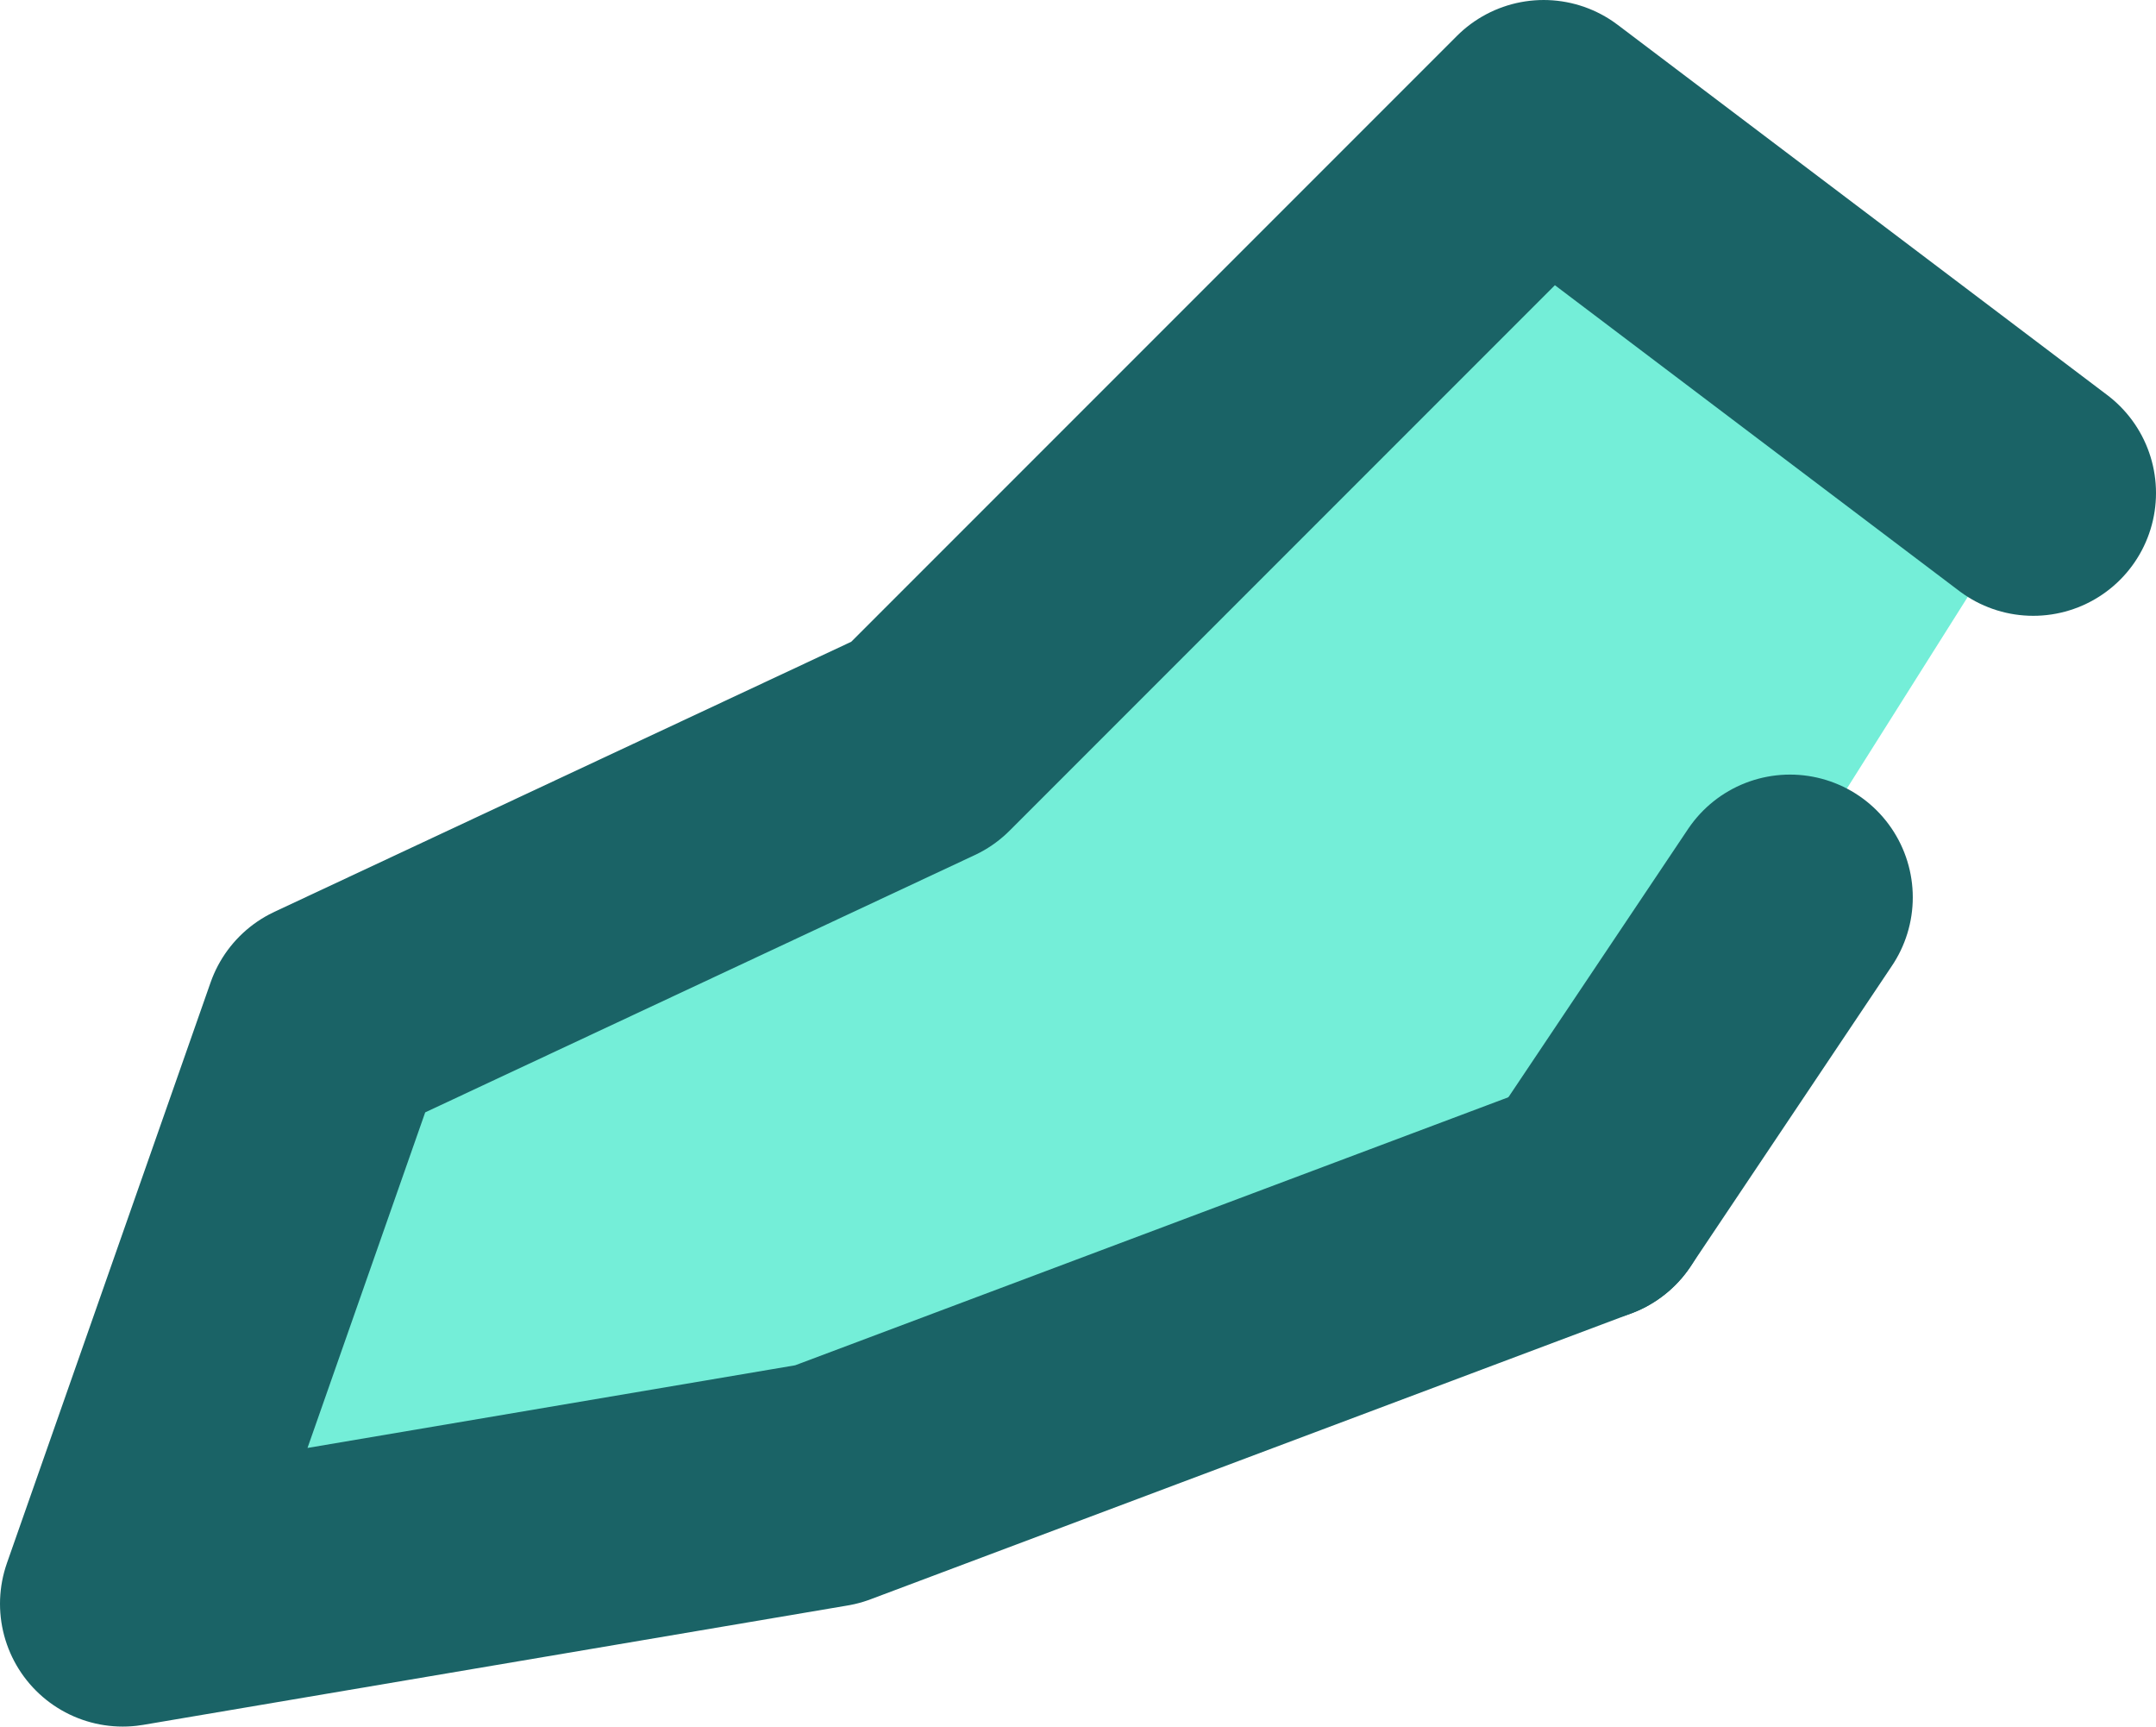 <?xml version="1.0" encoding="UTF-8" standalone="no"?>
<svg
   width="25.467"
   height="20.39"
   version="1.1"
   id="svg6"
   sodipodi:docname="ChameleonLeg1.svg"
   inkscape:version="1.4.2 (f4327f4, 2025-05-13)"
   xml:space="preserve"
   xmlns:inkscape="http://www.inkscape.org/namespaces/inkscape"
   xmlns:sodipodi="http://sodipodi.sourceforge.net/DTD/sodipodi-0.dtd"
   xmlns="http://www.w3.org/2000/svg"
   xmlns:svg="http://www.w3.org/2000/svg"><defs
     id="defs6"><inkscape:path-effect
       effect="mirror_symmetry"
       start_point="39.794,36.603"
       end_point="39.794,79.801"
       center_point="39.794,58.202"
       id="path-effect1-8"
       is_visible="true"
       lpeversion="1.2"
       lpesatellites=""
       mode="free"
       discard_orig_path="false"
       fuse_paths="true"
       oposite_fuse="true"
       split_items="false"
       split_open="false"
       link_styles="false" /></defs><sodipodi:namedview
     id="namedview6"
     pagecolor="#ffffff"
     bordercolor="#000000"
     borderopacity="0.25"
     inkscape:showpageshadow="2"
     inkscape:pageopacity="0.0"
     inkscape:pagecheckerboard="0"
     inkscape:deskcolor="#d1d1d1"
     inkscape:zoom="40.106211"
     inkscape:cx="22.864289"
     inkscape:cy="10.459727"
     inkscape:window-width="3840"
     inkscape:window-height="2054"
     inkscape:window-x="-11"
     inkscape:window-y="-11"
     inkscape:window-maximized="1"
     inkscape:current-layer="svg6"
     showgrid="false"
     showguides="false"><sodipodi:guide
       position="-54.533,208"
       orientation="0,128"
       id="guide7"
       inkscape:locked="false" /><sodipodi:guide
       position="73.467,208"
       orientation="128,0"
       id="guide8"
       inkscape:locked="false" /><sodipodi:guide
       position="73.467,80"
       orientation="0,-128"
       id="guide9"
       inkscape:locked="false" /><sodipodi:guide
       position="-54.533,80"
       orientation="-128,0"
       id="guide10"
       inkscape:locked="false" /><inkscape:grid
       id="grid1"
       units="px"
       originx="-54.533"
       originy="-4.9857624e-08"
       spacingx="80"
       spacingy="80"
       empcolor="#0099e5"
       empopacity="0.302"
       color="#0099e5"
       opacity="0.149"
       empspacing="5"
       enabled="true"
       visible="true" /></sodipodi:namedview><path
     style="fill:#74eed8;fill-opacity:1;stroke:#1a6366;stroke-width:2.9;stroke-linecap:round;stroke-linejoin:round;stroke-opacity:1"
     d="m 18.763,14.151 -8.991,3.378 -8.322,1.41 2.406,-6.858 7.044,-3.297 7.334,-7.334 5.783,4.372"
     id="path2-8"
     sodipodi:nodetypes="ccccccc" /><path
     style="fill:#b6564e;stroke:#1a6366;stroke-width:2.9;stroke-linecap:round;stroke-linejoin:round;stroke-dasharray:none;stroke-opacity:1"
     d="m 18.763,14.151 2.381,-3.554"
     id="path1" /></svg>
